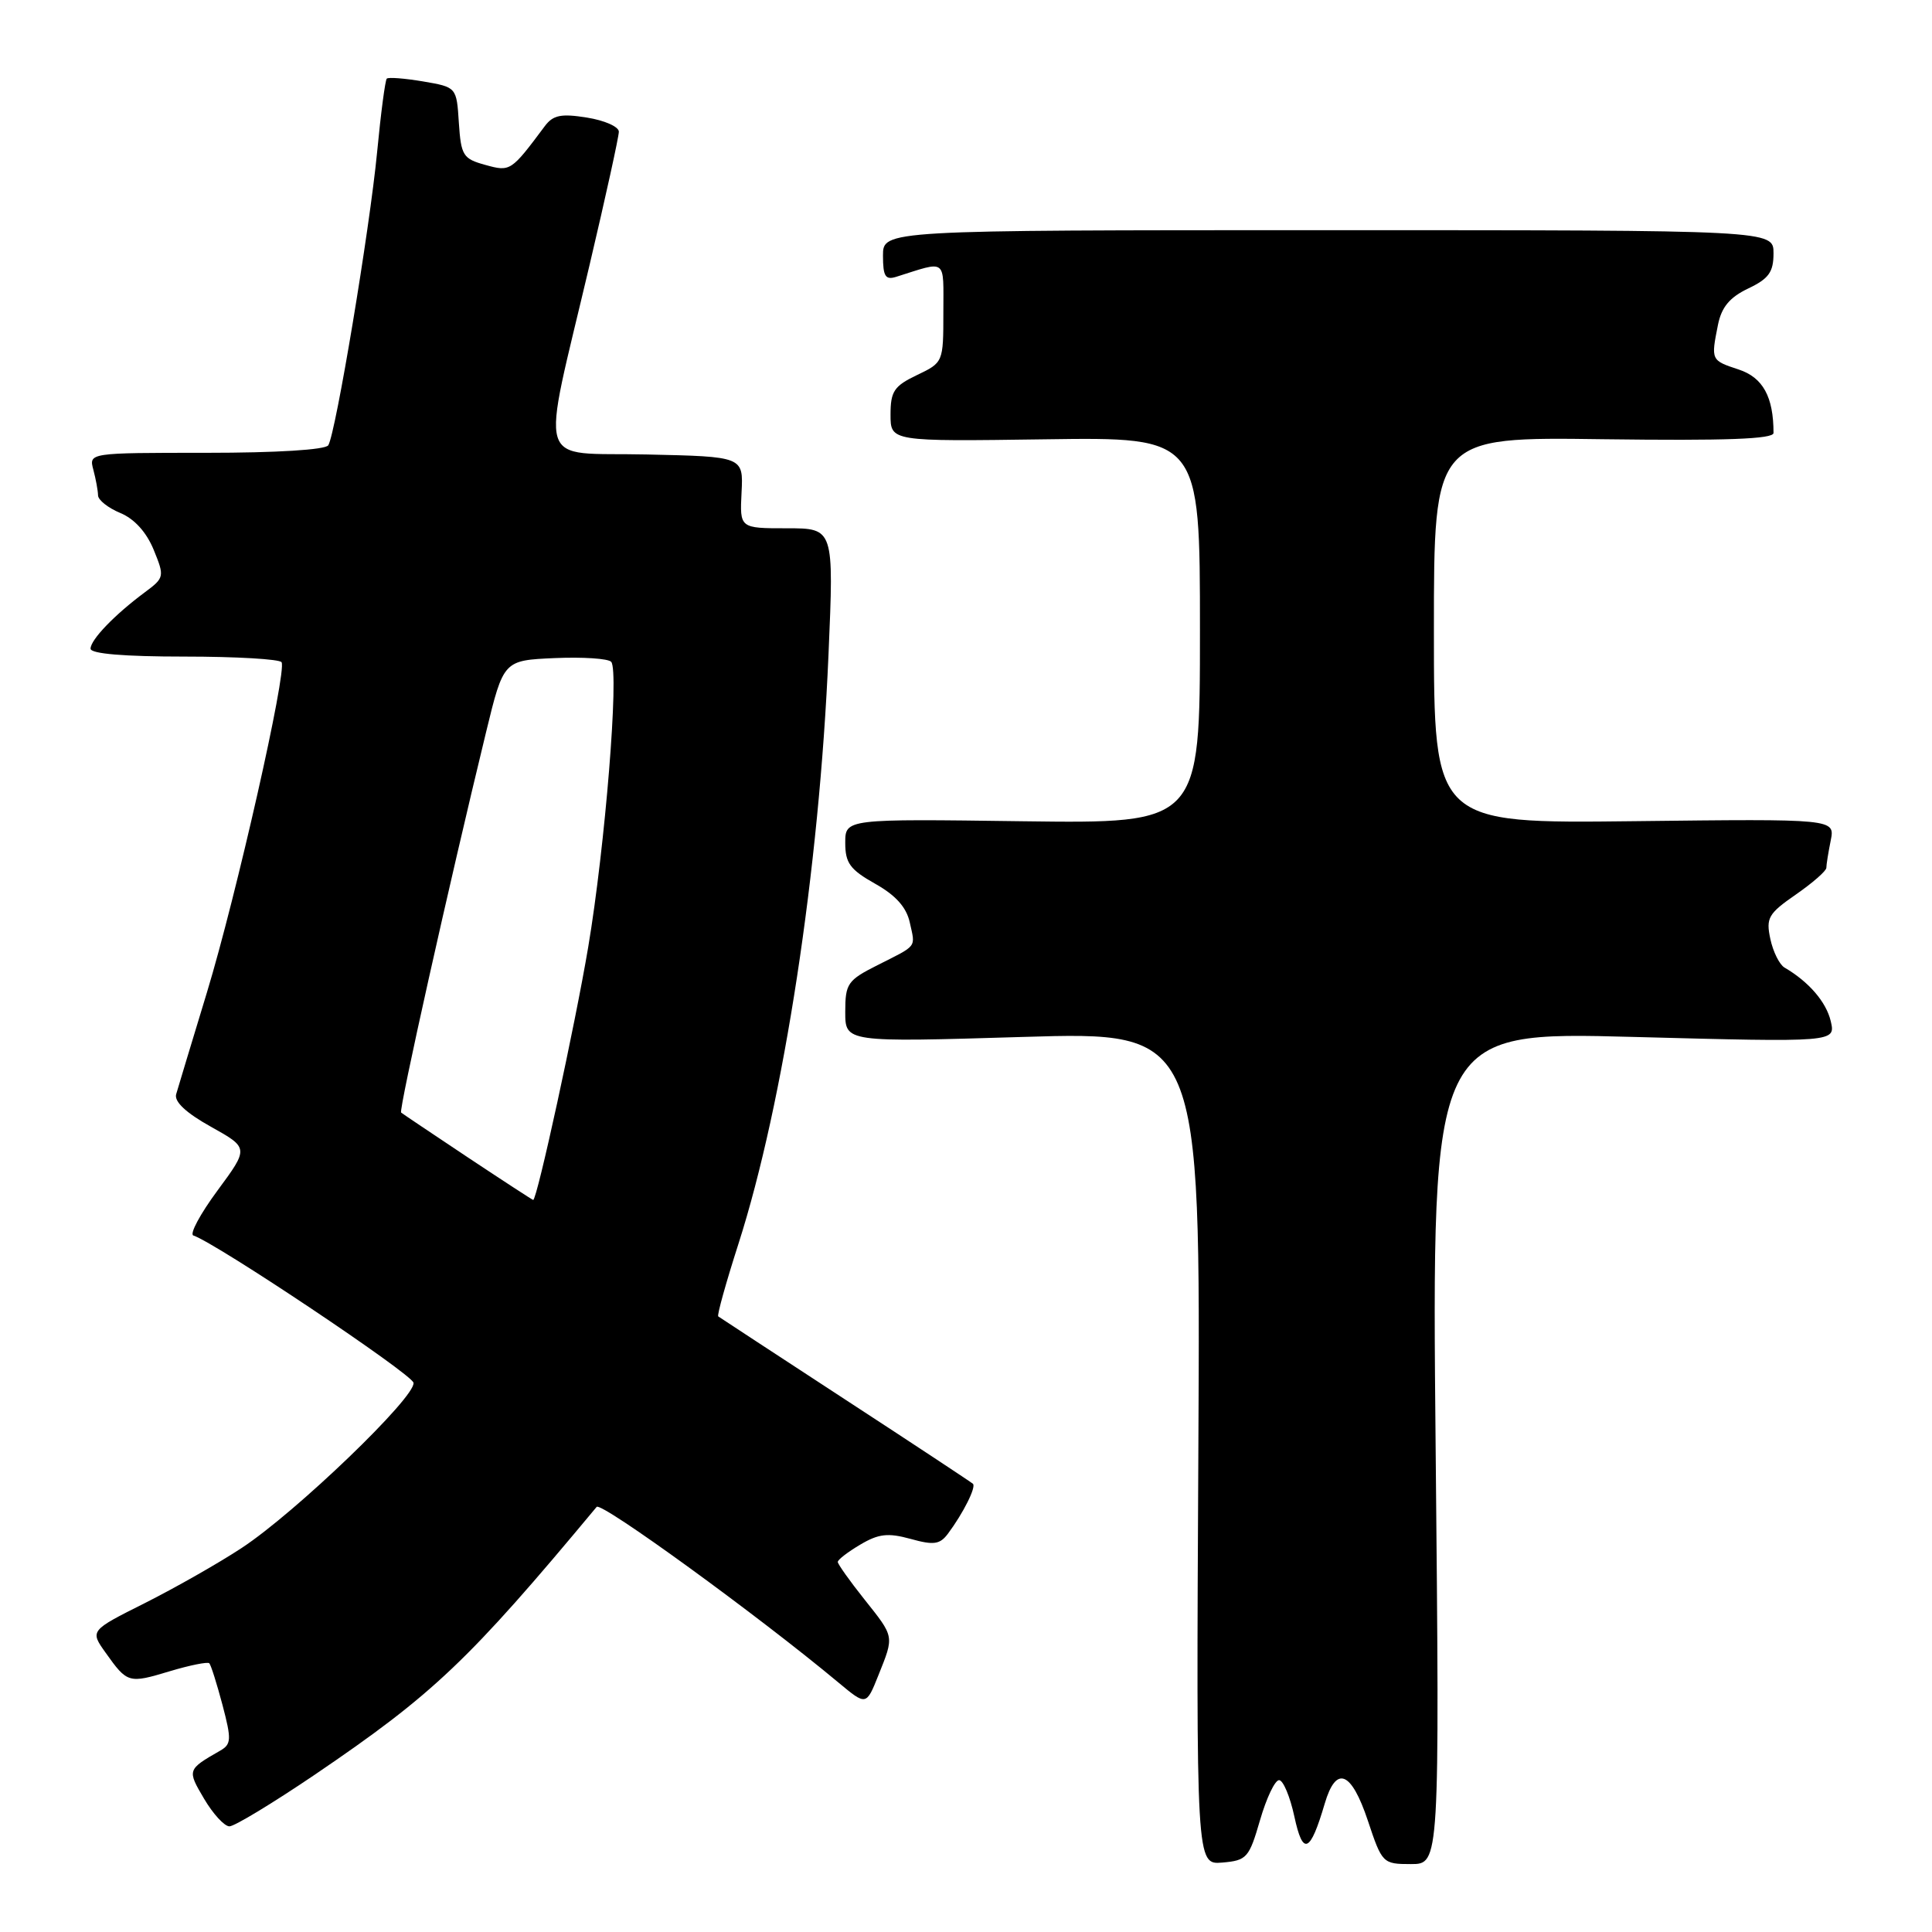 <?xml version="1.0" encoding="UTF-8" standalone="no"?>
<!DOCTYPE svg PUBLIC "-//W3C//DTD SVG 1.1//EN" "http://www.w3.org/Graphics/SVG/1.1/DTD/svg11.dtd" >
<svg xmlns="http://www.w3.org/2000/svg" xmlns:xlink="http://www.w3.org/1999/xlink" version="1.1" viewBox="0 0 256 256">
 <g >
 <path fill="currentColor"
d=" M 166.96 241.18 C 167.81 238.25 168.94 235.86 169.49 235.88 C 170.03 235.89 170.94 238.06 171.51 240.70 C 172.64 245.96 173.60 245.55 175.53 239.00 C 177.04 233.87 179.05 234.66 181.25 241.25 C 183.13 246.90 183.23 247.00 186.96 247.00 C 190.76 247.00 190.76 247.00 190.23 191.84 C 189.70 136.68 189.70 136.68 216.47 137.40 C 243.24 138.11 243.24 138.11 242.58 135.30 C 241.98 132.76 239.67 130.08 236.46 128.21 C 235.79 127.82 234.94 126.11 234.58 124.42 C 233.98 121.63 234.31 121.06 237.96 118.53 C 240.18 116.99 242.00 115.40 242.00 114.99 C 242.00 114.58 242.26 112.96 242.58 111.37 C 243.15 108.50 243.15 108.50 216.58 108.81 C 190.00 109.12 190.00 109.12 190.00 83.51 C 190.00 57.89 190.00 57.89 212.50 58.20 C 228.68 58.41 235.00 58.18 235.00 57.37 C 235.00 52.58 233.60 50.02 230.38 48.96 C 226.71 47.75 226.70 47.74 227.64 43.04 C 228.11 40.70 229.19 39.40 231.64 38.23 C 234.37 36.93 235.00 36.06 235.00 33.56 C 235.00 30.50 235.00 30.50 176.00 30.50 C 117.00 30.50 117.00 30.50 117.00 33.87 C 117.00 36.62 117.32 37.13 118.75 36.68 C 125.55 34.54 125.00 34.12 125.00 41.40 C 125.00 48.00 124.98 48.04 121.50 49.70 C 118.47 51.15 118.00 51.85 118.00 54.94 C 118.00 58.50 118.00 58.50 138.50 58.21 C 159.00 57.92 159.00 57.92 159.00 83.53 C 159.00 109.13 159.00 109.13 135.50 108.82 C 112.00 108.50 112.00 108.50 112.00 111.69 C 112.00 114.36 112.64 115.23 115.96 117.10 C 118.69 118.63 120.11 120.22 120.55 122.23 C 121.30 125.63 121.64 125.18 116.25 127.90 C 112.31 129.89 112.00 130.33 112.00 134.08 C 112.00 138.11 112.00 138.11 135.54 137.40 C 159.08 136.69 159.08 136.69 158.79 191.89 C 158.50 247.09 158.50 247.09 161.96 246.80 C 165.21 246.52 165.51 246.18 166.96 241.18 Z  M 41.66 235.19 C 57.46 224.46 62.05 220.11 79.06 199.67 C 79.66 198.96 100.46 214.07 111.14 222.98 C 114.78 226.01 114.78 226.01 116.39 221.99 C 118.50 216.71 118.55 216.97 114.51 211.89 C 112.59 209.48 111.02 207.26 111.01 206.97 C 111.00 206.67 112.35 205.64 113.99 204.67 C 116.42 203.23 117.66 203.09 120.65 203.91 C 123.73 204.77 124.54 204.65 125.61 203.22 C 127.65 200.48 129.37 197.04 128.92 196.61 C 128.69 196.40 121.08 191.37 112.00 185.45 C 102.92 179.52 95.35 174.56 95.17 174.43 C 94.99 174.29 96.19 169.98 97.84 164.84 C 103.85 146.08 108.56 115.27 109.78 86.75 C 110.50 70.00 110.50 70.00 104.26 70.00 C 98.02 70.00 98.02 70.00 98.26 65.25 C 98.50 60.50 98.50 60.50 85.67 60.22 C 70.77 59.89 71.62 62.72 78.13 35.07 C 80.26 26.04 82.00 18.11 82.00 17.45 C 82.00 16.79 80.10 15.95 77.77 15.58 C 74.35 15.03 73.29 15.25 72.20 16.70 C 67.70 22.73 67.63 22.77 64.30 21.85 C 61.35 21.04 61.09 20.61 60.80 16.26 C 60.50 11.55 60.50 11.55 56.06 10.79 C 53.62 10.38 51.46 10.21 51.25 10.42 C 51.04 10.63 50.46 15.01 49.97 20.15 C 48.98 30.42 44.49 57.40 43.50 59.00 C 43.13 59.60 36.65 60.00 27.32 60.00 C 11.77 60.00 11.77 60.00 12.37 62.25 C 12.70 63.49 12.98 65.01 12.99 65.63 C 12.99 66.25 14.32 67.30 15.93 67.97 C 17.80 68.74 19.40 70.51 20.36 72.84 C 21.82 76.41 21.79 76.55 19.18 78.49 C 15.19 81.45 12.00 84.77 12.00 85.95 C 12.00 86.63 16.45 87.00 24.44 87.00 C 31.28 87.00 37.08 87.34 37.31 87.75 C 38.03 88.99 31.32 118.66 27.42 131.50 C 25.41 138.10 23.58 144.18 23.34 145.00 C 23.07 145.98 24.66 147.47 27.95 149.30 C 32.98 152.11 32.98 152.11 28.82 157.75 C 26.53 160.85 25.09 163.53 25.62 163.71 C 28.66 164.72 54.55 182.04 54.79 183.22 C 55.16 185.05 39.17 200.43 32.00 205.13 C 28.98 207.12 23.22 210.39 19.21 212.41 C 11.91 216.07 11.91 216.07 14.00 219.00 C 16.88 223.05 17.04 223.09 22.49 221.45 C 25.15 220.65 27.51 220.18 27.73 220.39 C 27.95 220.61 28.73 223.09 29.48 225.91 C 30.69 230.51 30.66 231.12 29.16 231.98 C 24.80 234.48 24.79 234.53 27.04 238.34 C 28.23 240.36 29.74 242.00 30.40 242.00 C 31.07 242.00 36.13 238.93 41.66 235.19 Z  M 61.99 153.36 C 57.32 150.25 53.34 147.58 53.15 147.42 C 52.81 147.14 59.51 117.15 64.41 97.00 C 66.72 87.50 66.72 87.50 73.51 87.20 C 77.25 87.04 80.61 87.26 80.99 87.70 C 82.06 88.95 80.18 112.18 77.94 125.50 C 76.20 135.84 71.16 159.00 70.65 159.00 C 70.56 159.00 66.66 156.46 61.99 153.36 Z "/>
</g>
</svg>